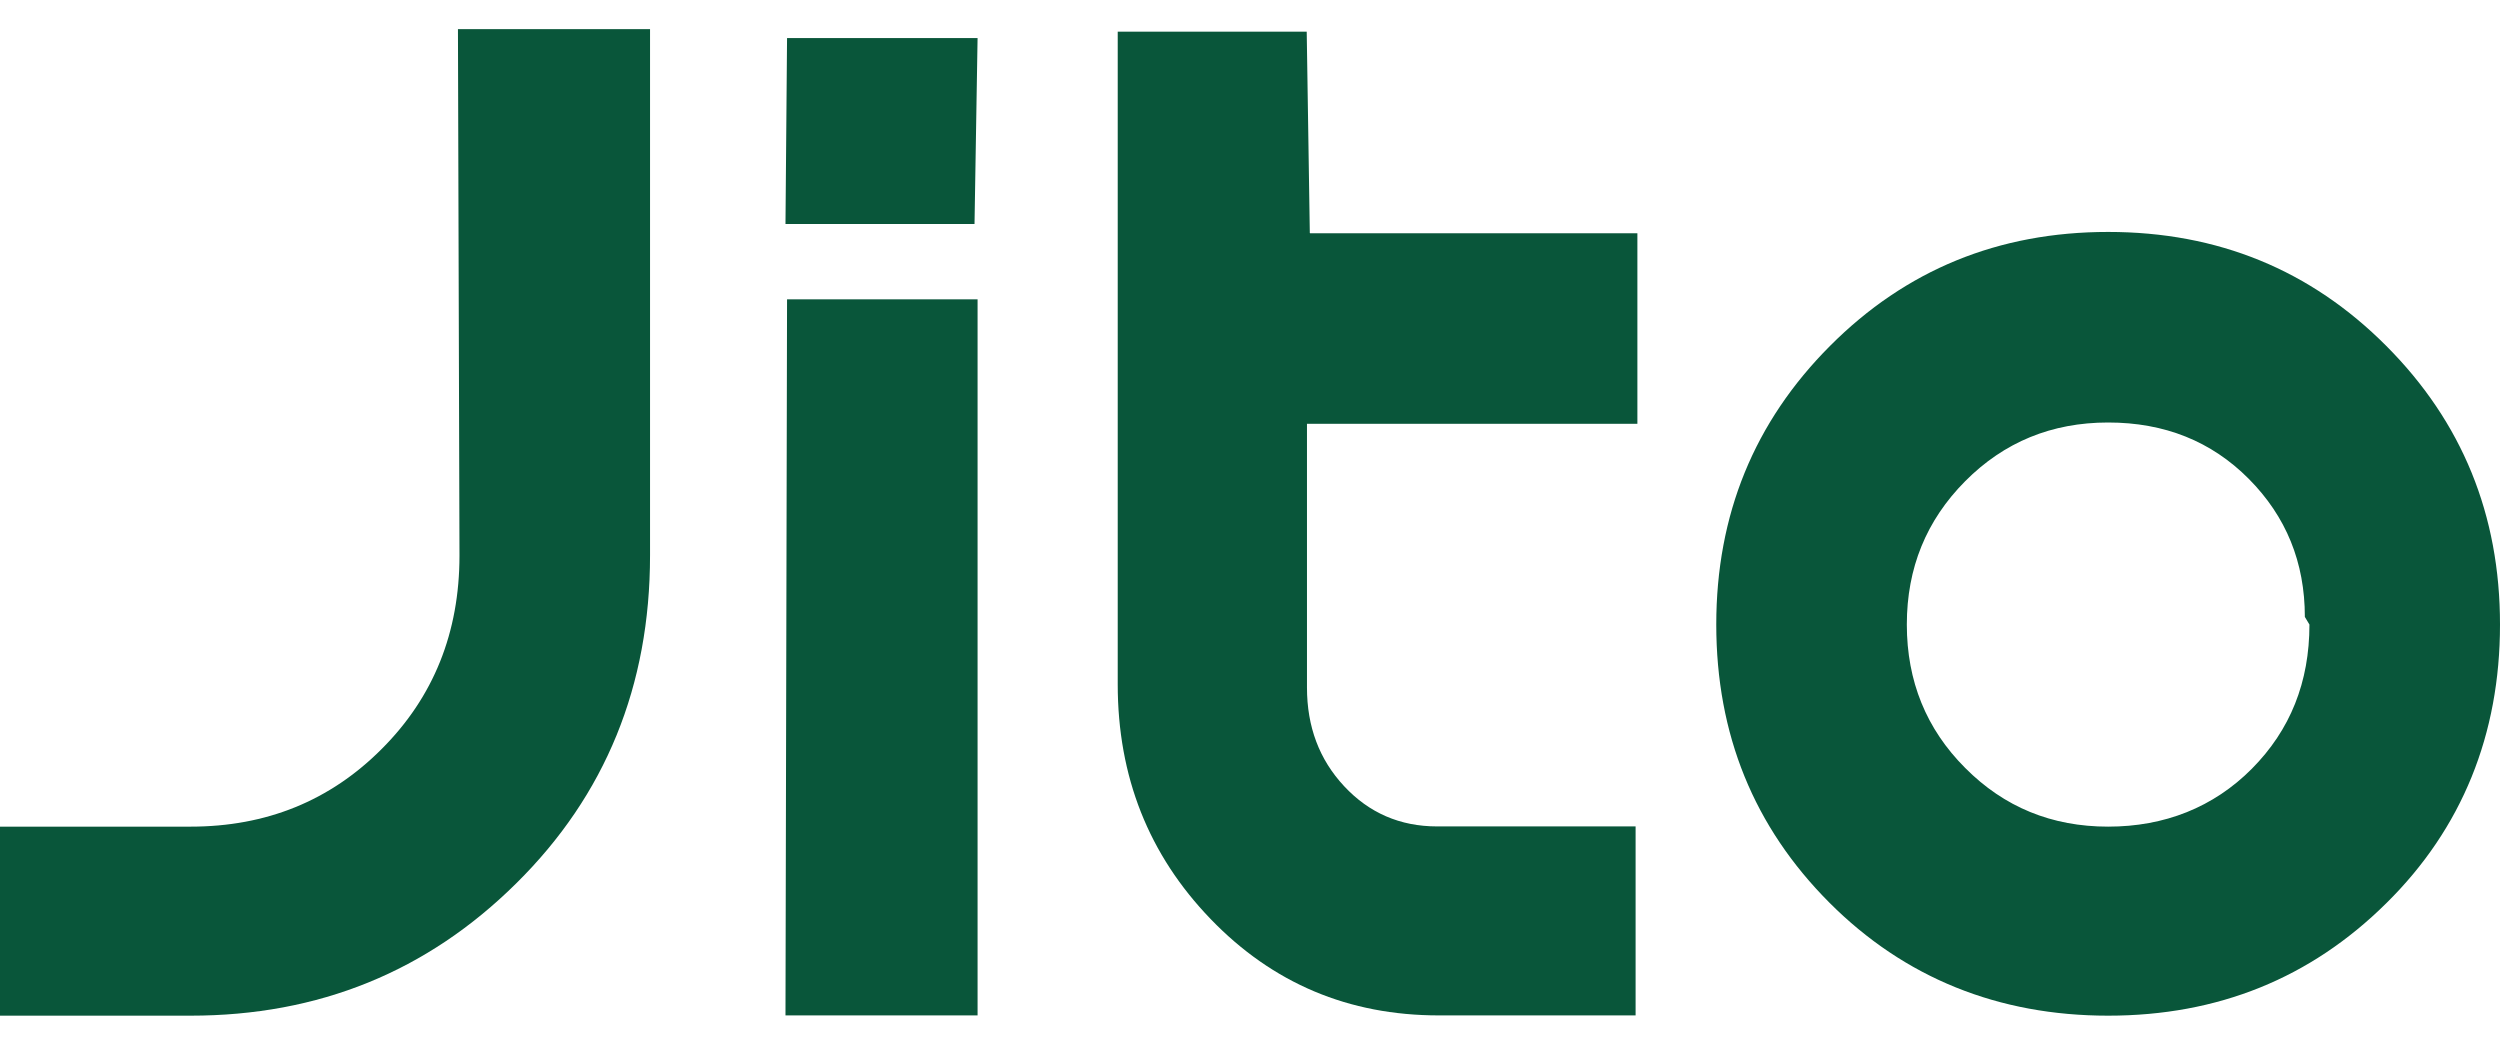 <svg width="67" height="28" viewBox="0 0 67 28" fill="none" xmlns="http://www.w3.org/2000/svg">
<path d="M17.421 14.885C17.421 18.379 16.226 21.31 13.838 23.671C11.449 26.039 8.539 27.22 5.107 27.22H0V22.154H5.107C7.138 22.154 8.848 21.461 10.234 20.068C11.62 18.681 12.314 16.951 12.314 14.892L12.273 0.78H17.421V14.885Z" fill="#09563A"/>
<path d="M21.093 1.02H26.199L26.117 6.004H21.051L21.093 1.02ZM21.093 8.022H26.199V27.213H21.051L21.093 8.022Z" fill="#09563A"/>
<path d="M35.11 6.251H43.882V11.357H35.027V18.427C35.027 19.477 35.357 20.356 36.023 21.07C36.688 21.784 37.519 22.148 38.514 22.148H43.834V27.213H38.562C36.146 27.213 34.108 26.355 32.447 24.632C30.785 22.909 29.955 20.816 29.955 18.338V0.849H35.02L35.103 6.244L35.11 6.251Z" fill="#09563A"/>
<path d="M63.953 24.206C61.921 26.218 59.436 27.22 56.498 27.22C53.561 27.22 51.041 26.211 49.023 24.186C47.005 22.161 45.996 19.683 45.996 16.738C45.996 13.794 47.012 11.309 49.044 9.271C51.076 7.232 53.561 6.216 56.498 6.216C59.436 6.216 61.921 7.232 63.953 9.271C65.984 11.309 67 13.794 67 16.738C67 19.683 65.984 22.202 63.953 24.206ZM60.267 12.833C59.264 11.824 58.008 11.323 56.498 11.323C54.988 11.323 53.712 11.845 52.668 12.895C51.625 13.945 51.103 15.222 51.103 16.738C51.103 18.255 51.625 19.539 52.668 20.582C53.712 21.632 54.988 22.154 56.498 22.154C58.008 22.154 59.319 21.639 60.349 20.603C61.379 19.566 61.893 18.283 61.893 16.738L61.77 16.533C61.77 15.071 61.269 13.842 60.267 12.833Z" fill="#09563A"/>
</svg>
